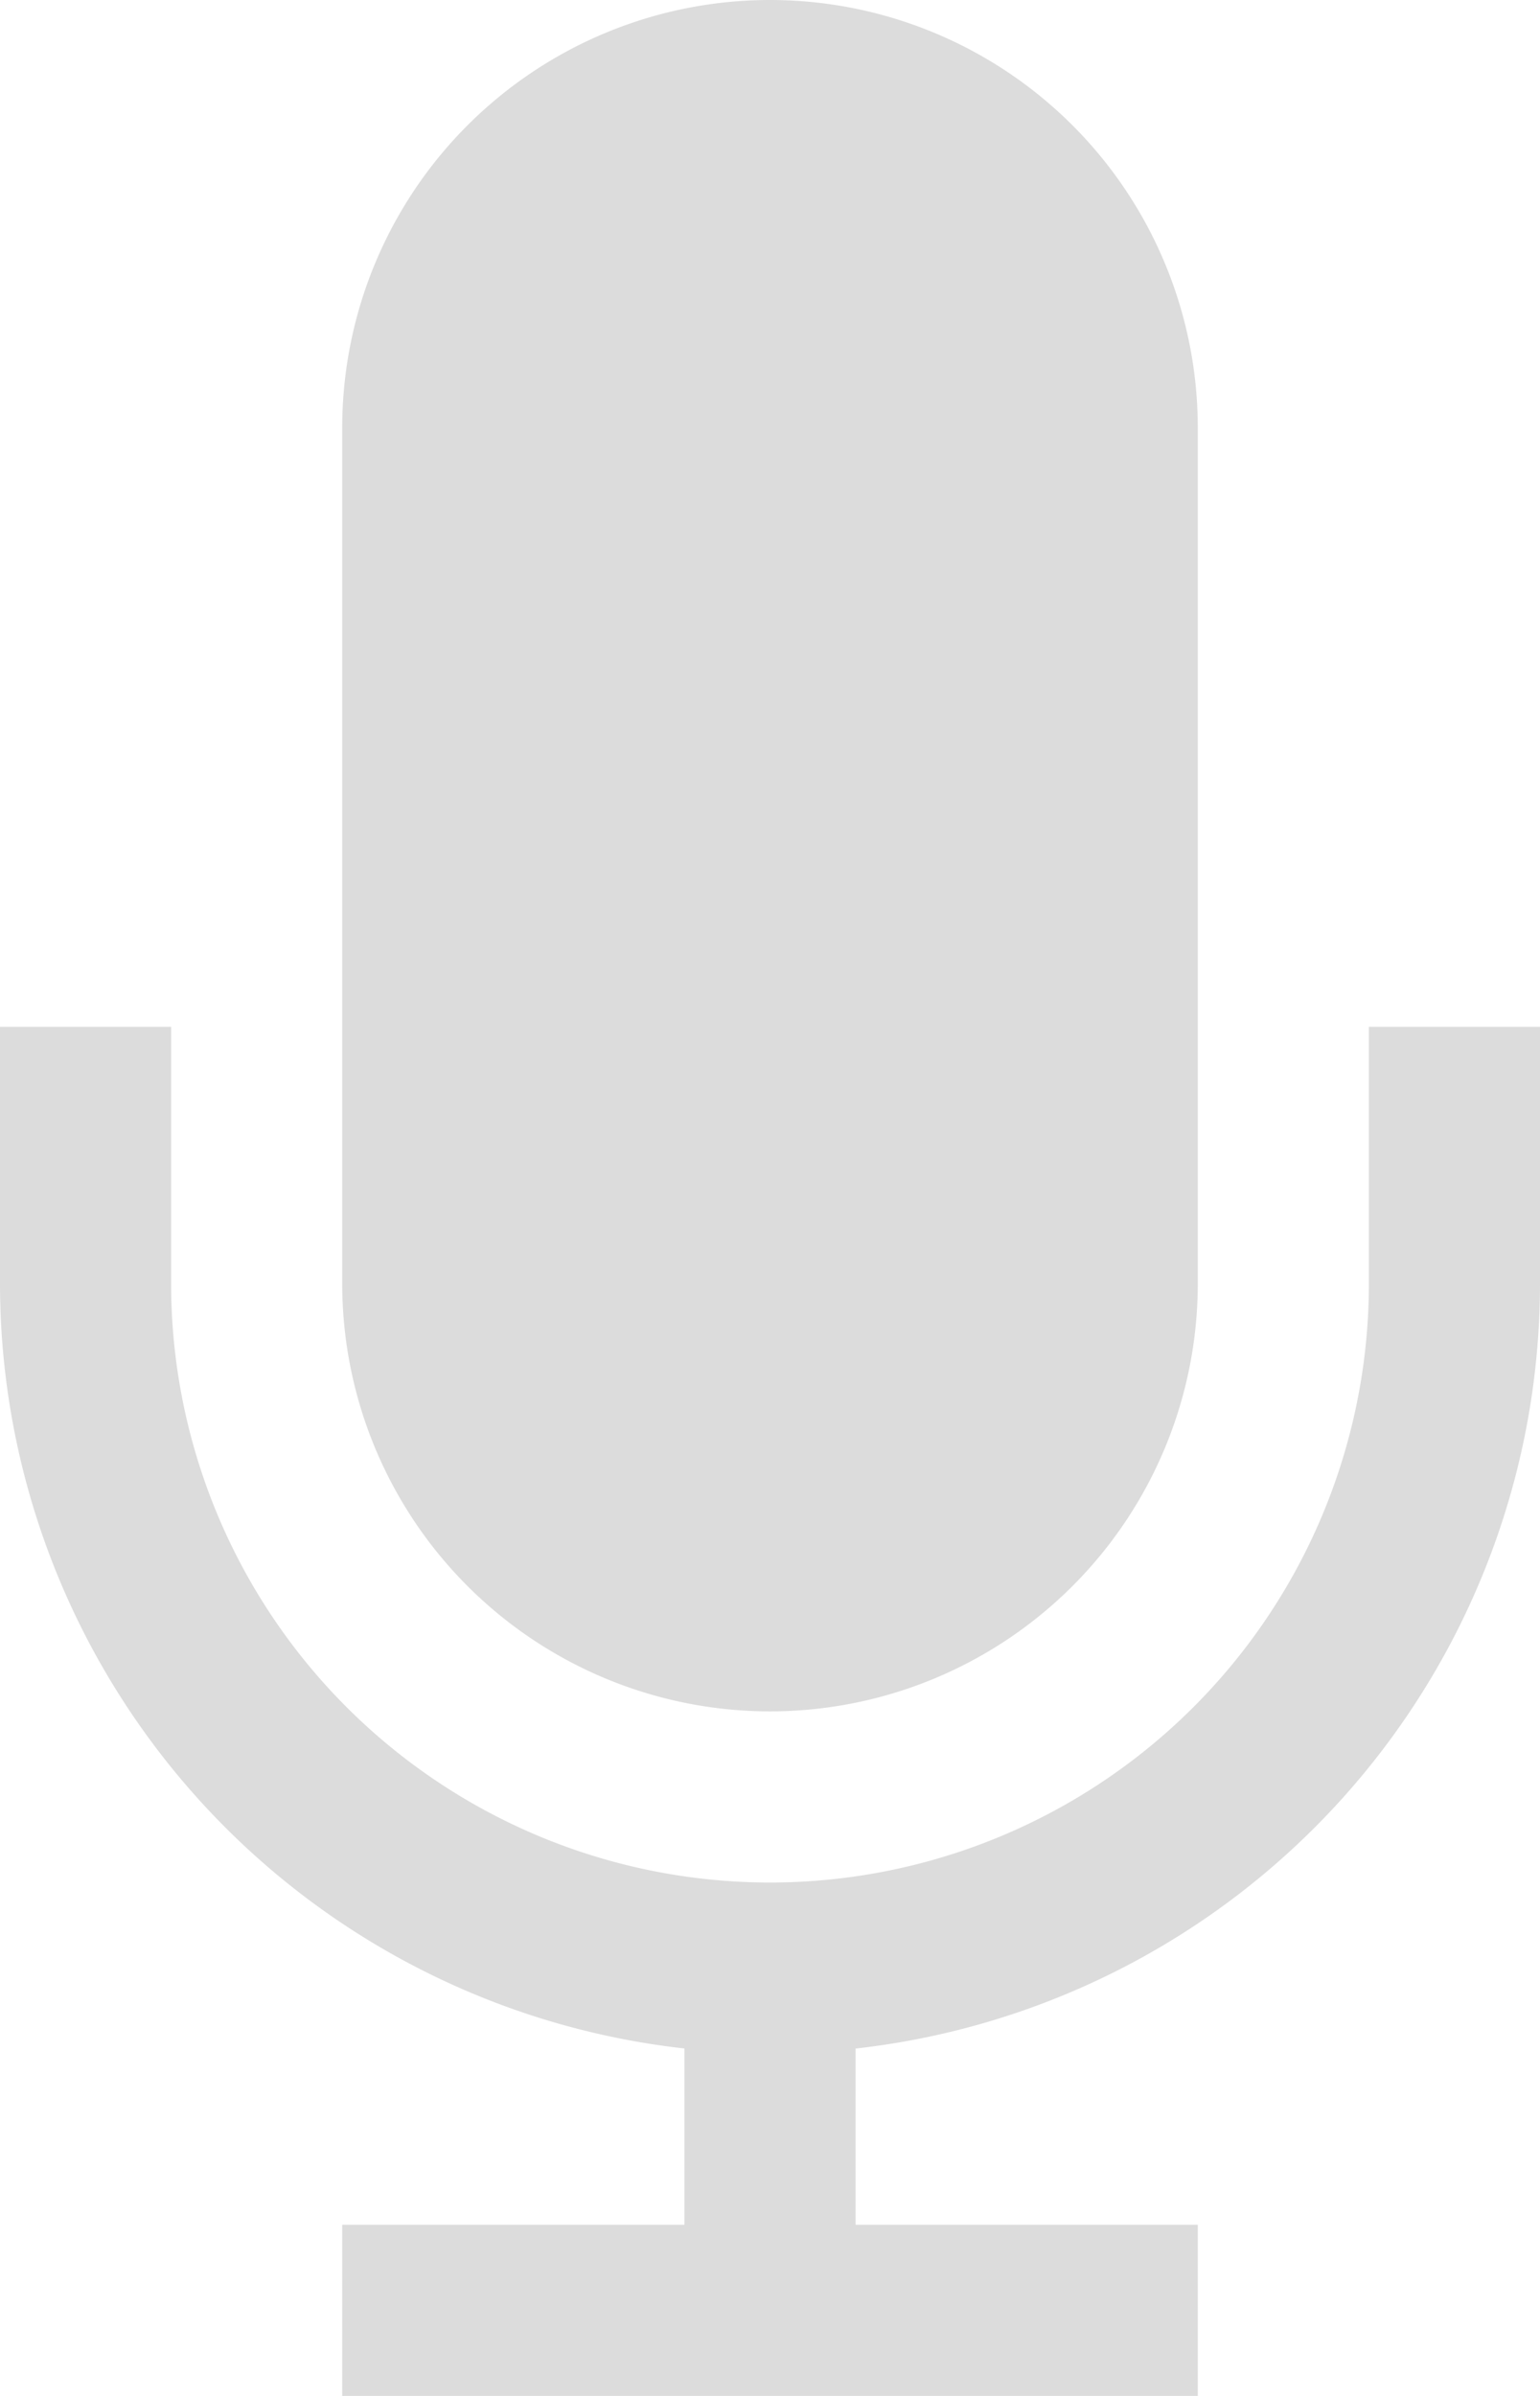 <svg xmlns="http://www.w3.org/2000/svg" width="20.25" height="31.5" viewBox="0 0 20.25 31.5"><path d="M25.875,15.75v3.375a7.875,7.875,0,0,1-15.75,0V15.75H7.875v3.375a10.125,10.125,0,0,0,9,10.057V31.5h-4.5v2.25h11.25V31.5h-4.5V29.183a10.125,10.125,0,0,0,9-10.058V15.75Z" transform="translate(-7.875 -2.25)" fill="#dcdcdc"/><path d="M18,24.75a5.625,5.625,0,0,0,5.625-5.625V7.875a5.625,5.625,0,1,0-11.25,0v11.25A5.625,5.625,0,0,0,18,24.75Z" transform="translate(-7.875 -2.25)" fill="#dcdcdc"/></svg>